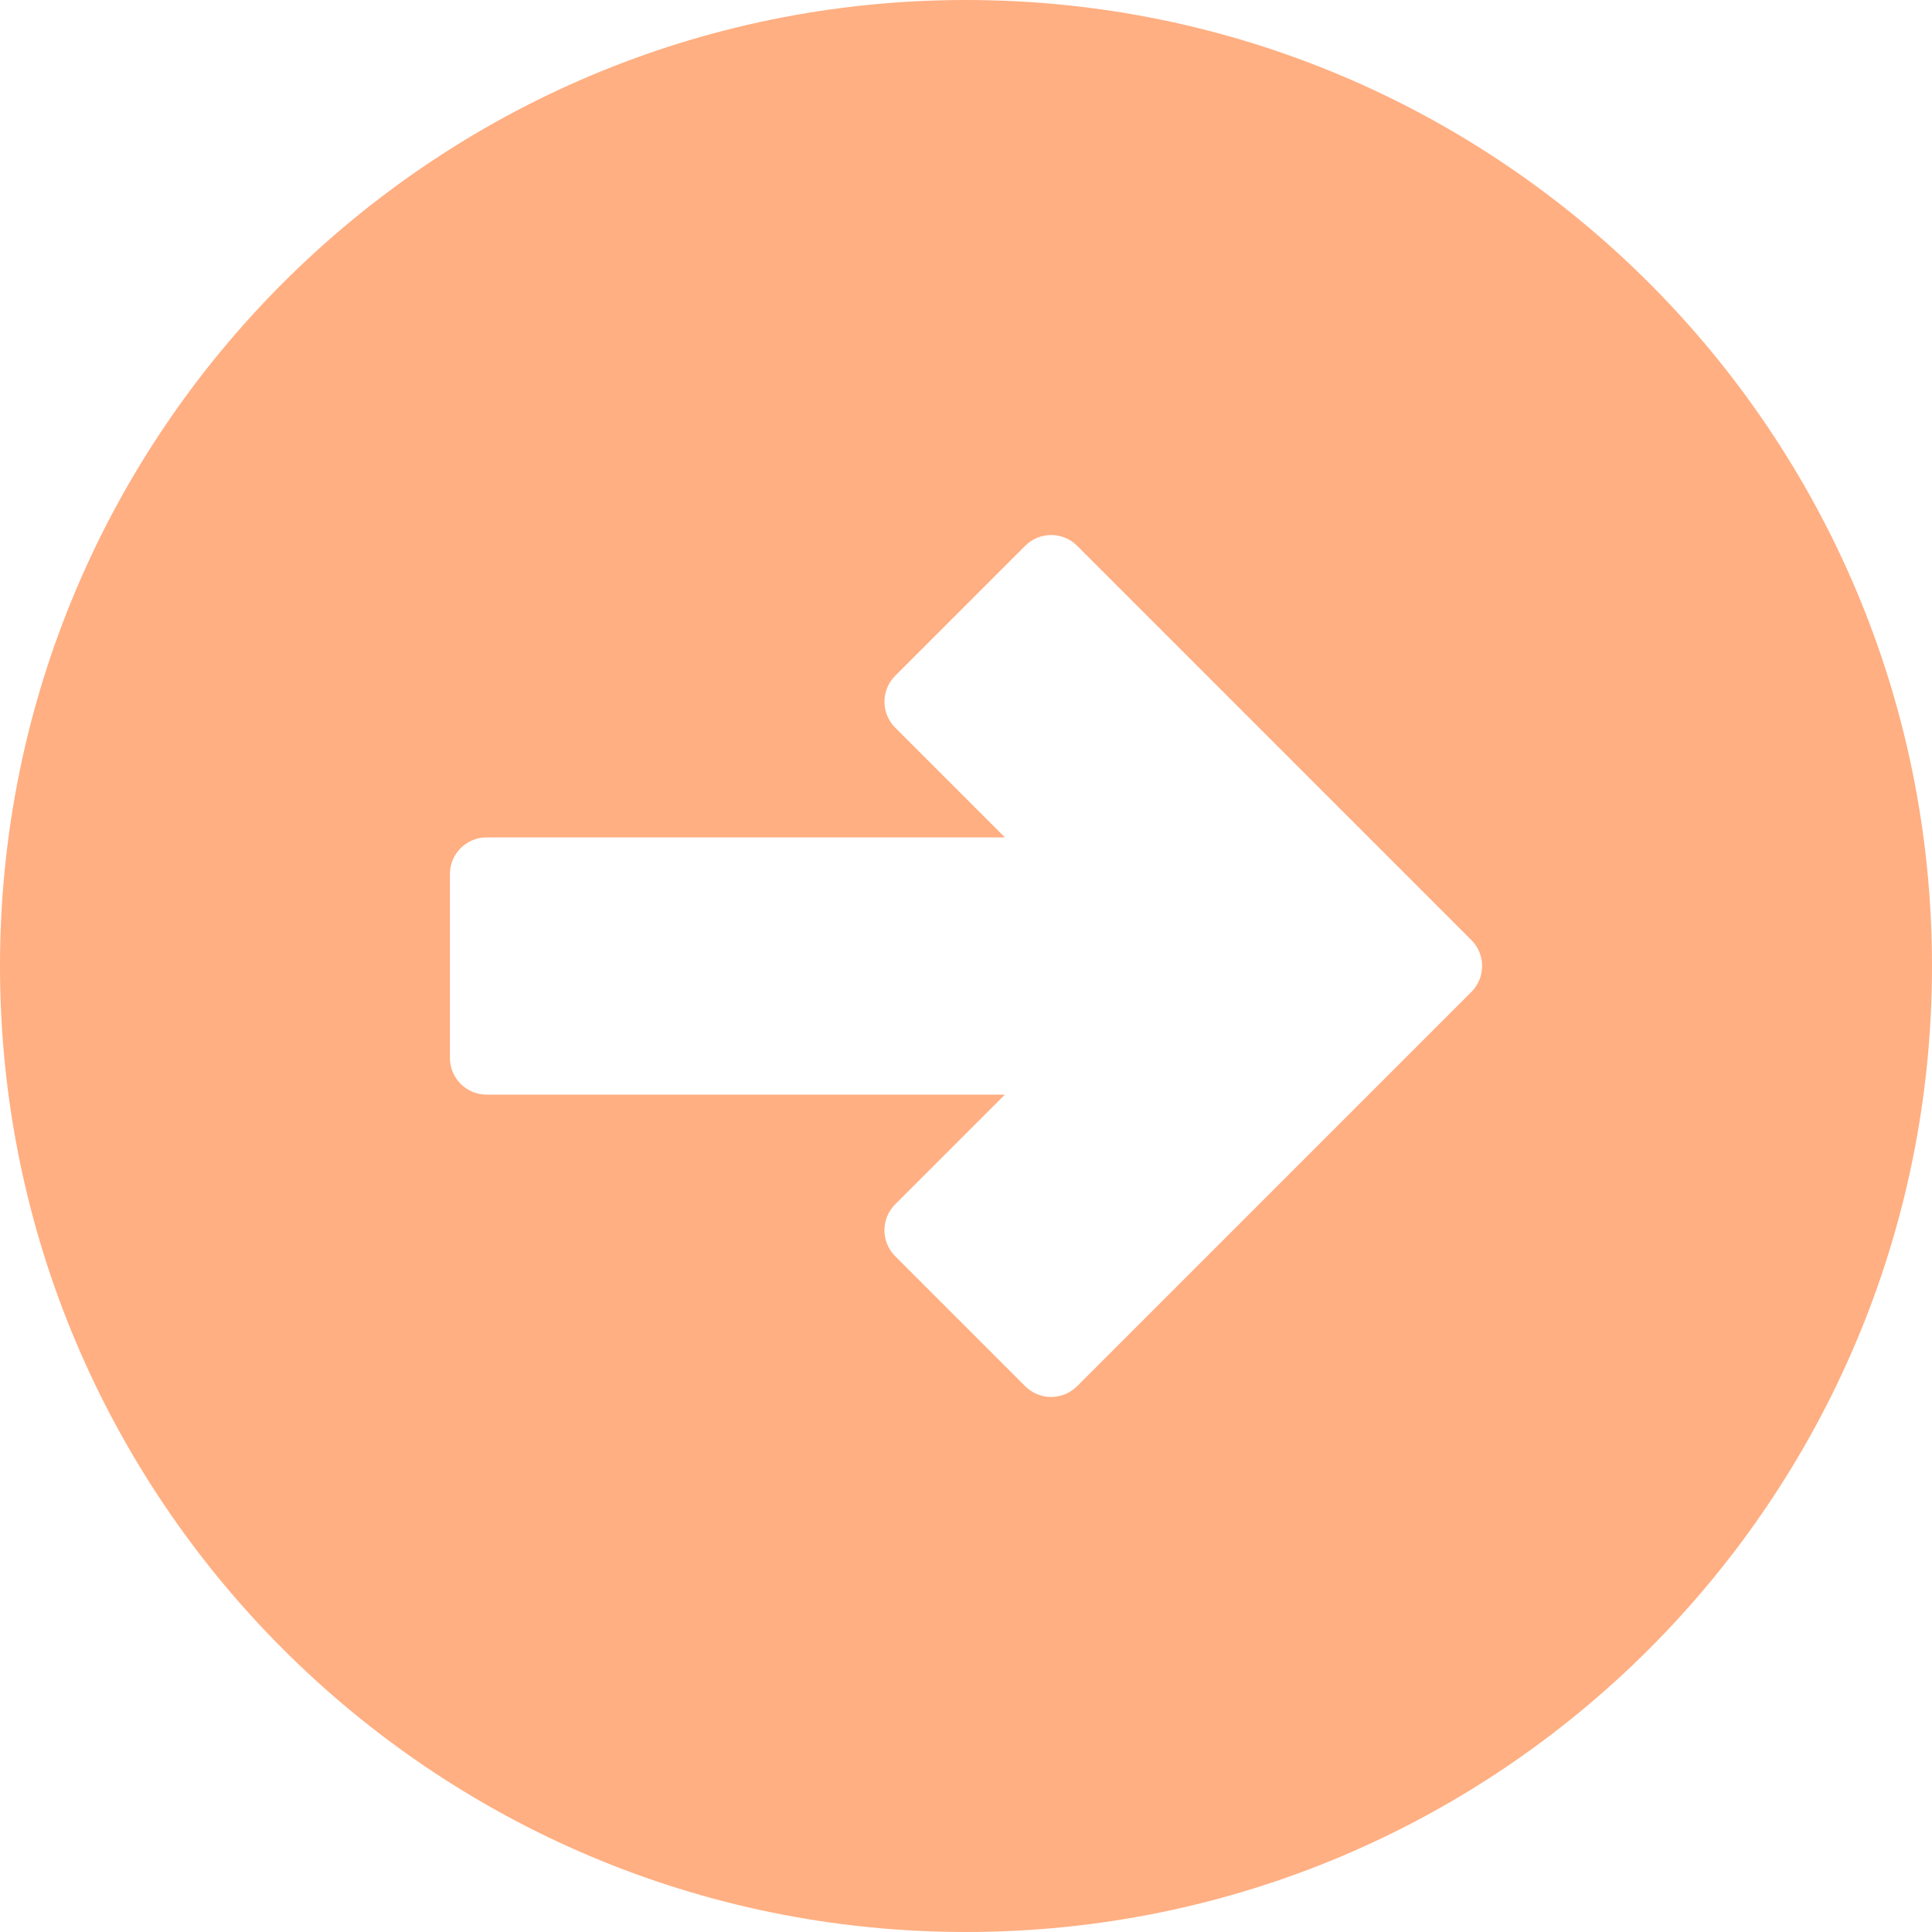 <svg width="85" height="85" viewBox="0 0 85 85" fill="none" xmlns="http://www.w3.org/2000/svg">
<path id="Vector" d="M42.5 0C19.028 0 0 19.028 0 42.5C0 65.972 19.028 85 42.5 85C65.972 85 85 65.972 85 42.5C85 19.028 65.972 0 42.5 0ZM64.733 43.642L47.388 60.987C46.757 61.618 45.735 61.618 45.104 60.987L39.385 55.269C38.754 54.638 38.754 53.615 39.385 52.985L44.212 48.159H21.41C20.518 48.159 19.795 47.436 19.795 46.544V38.457C19.795 37.565 20.518 36.842 21.41 36.842H44.213L39.386 32.015C38.755 31.384 38.755 30.361 39.386 29.731L45.105 24.012C45.736 23.382 46.758 23.382 47.388 24.012L64.733 41.358C65.364 41.989 65.364 43.012 64.733 43.642Z" fill="#FF5C00" fill-opacity="0.49"/>
</svg>
